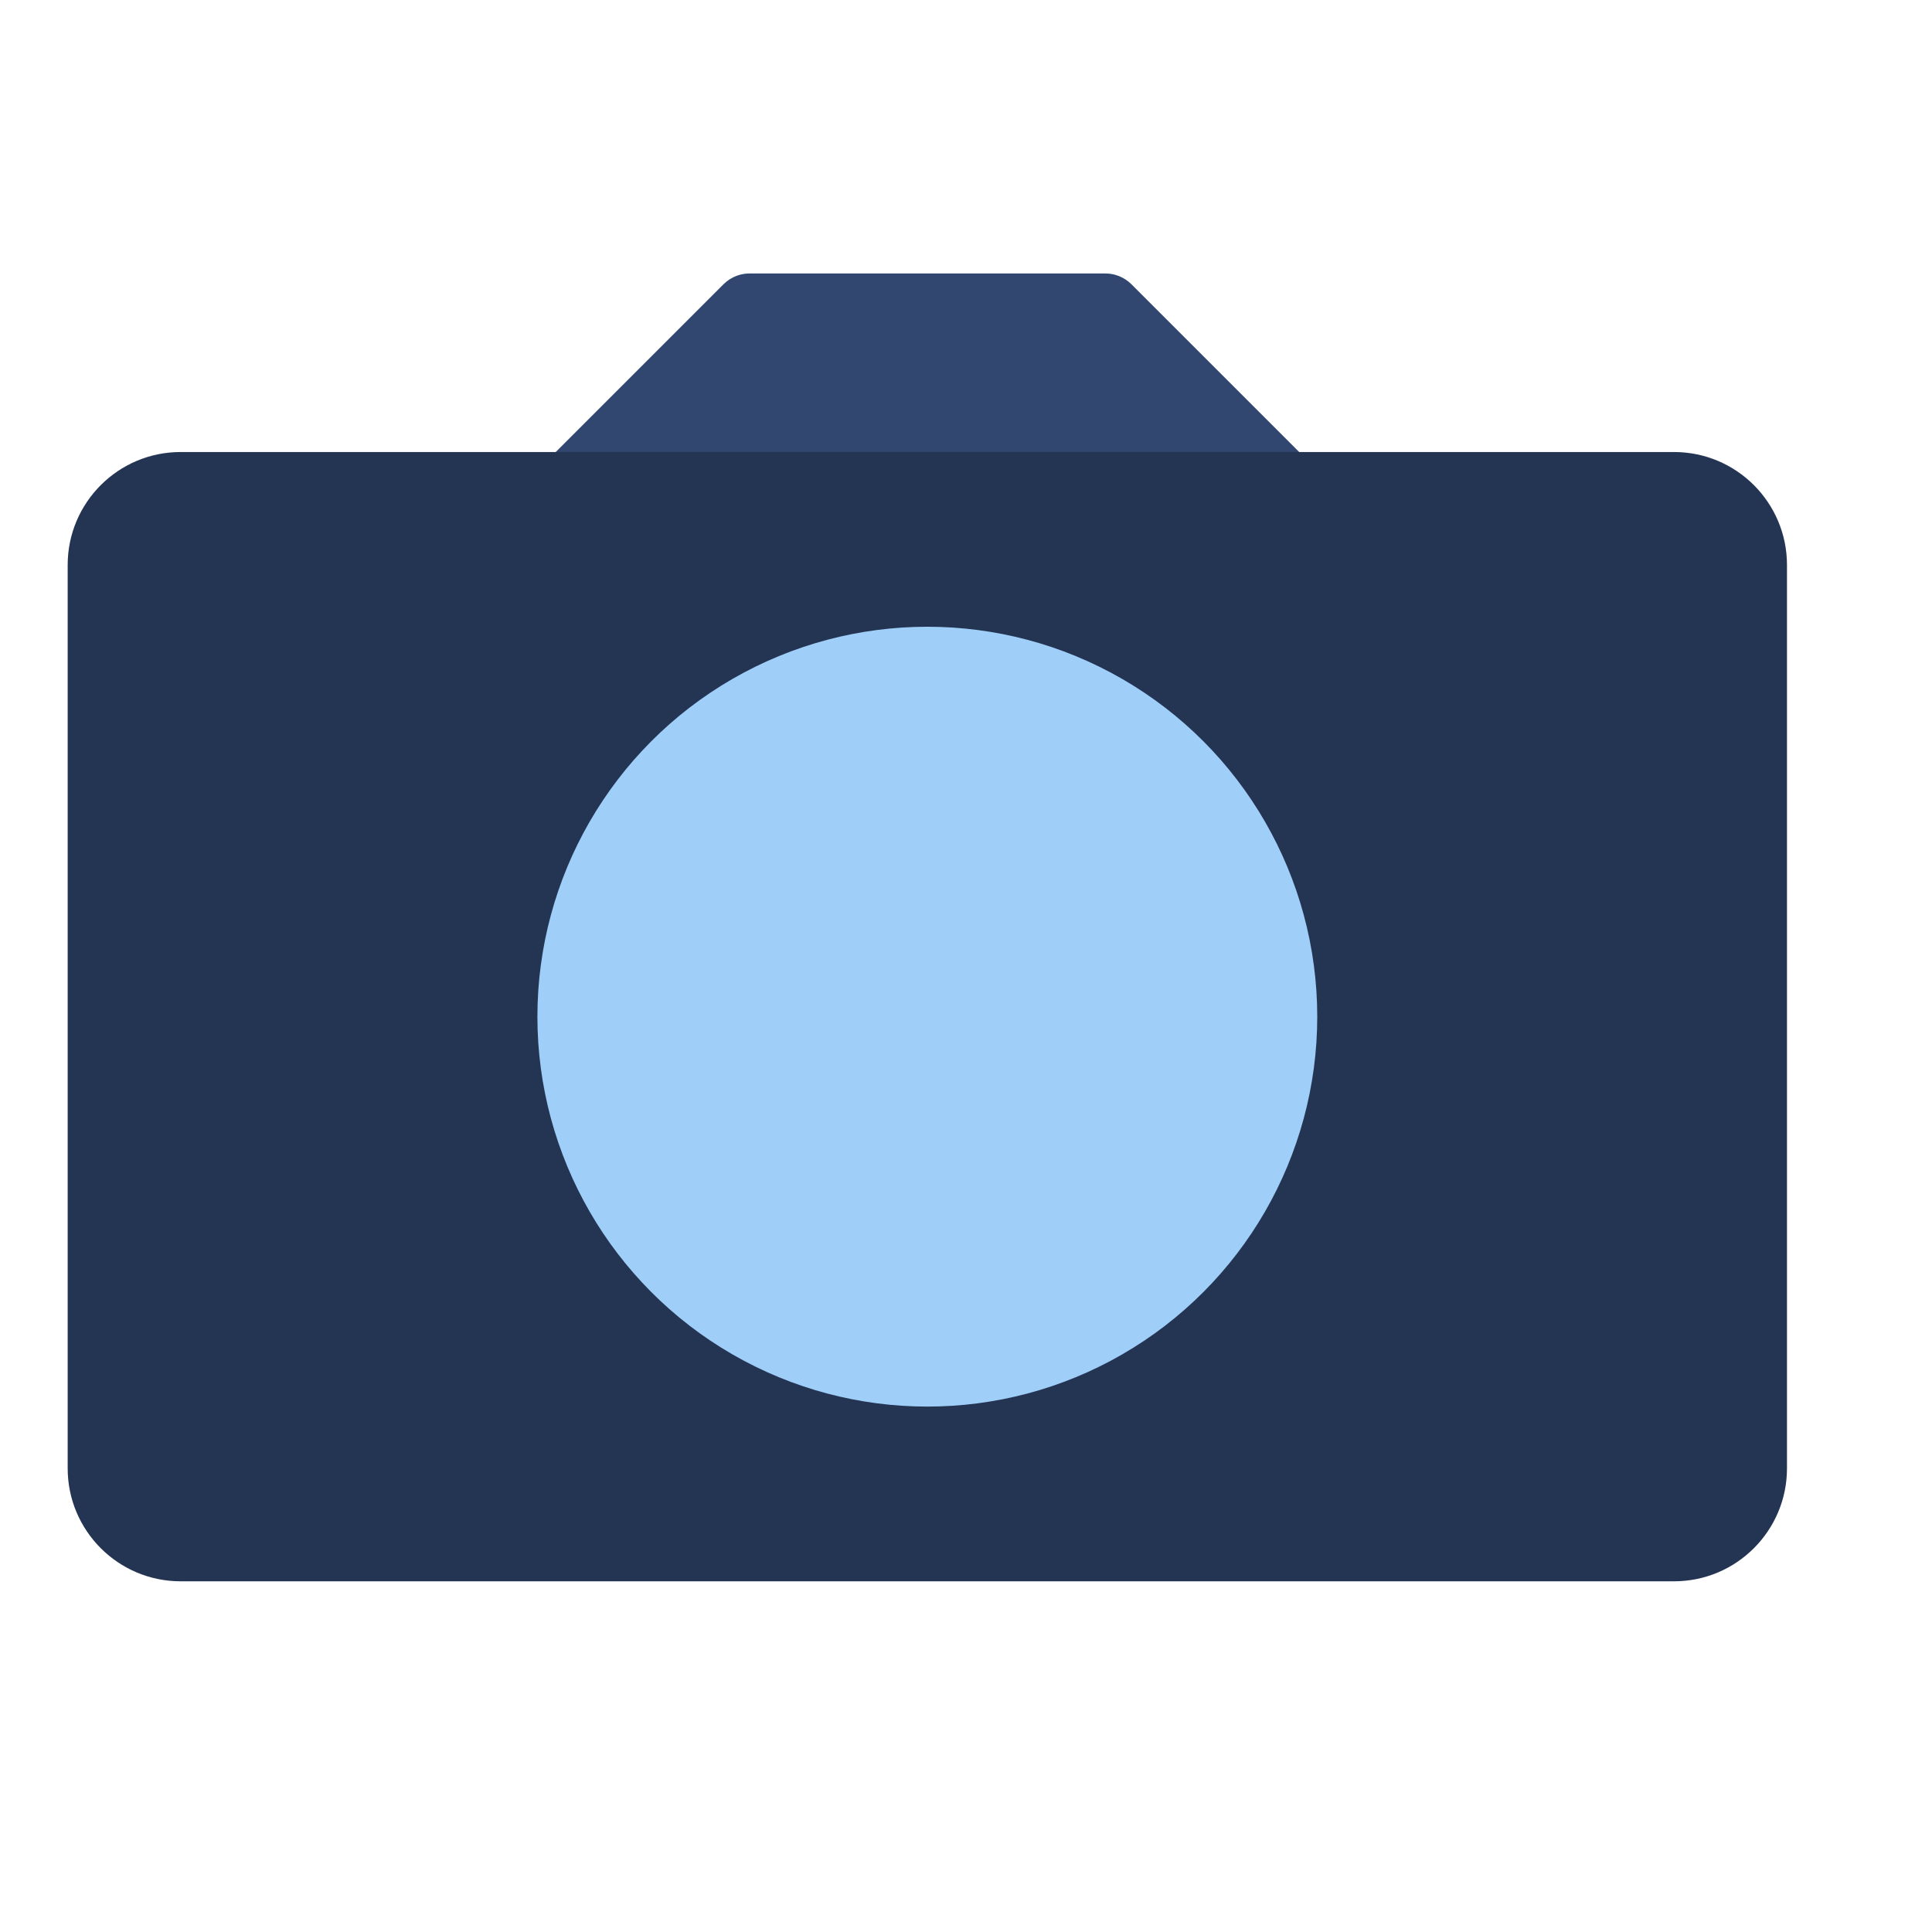 <?xml version="1.0" encoding="UTF-8" standalone="no"?>
<!DOCTYPE svg PUBLIC "-//W3C//DTD SVG 1.1//EN" "http://www.w3.org/Graphics/SVG/1.1/DTD/svg11.dtd">
<svg width="100%" height="100%" viewBox="0 0 6 6" version="1.1" xmlns="http://www.w3.org/2000/svg" xmlns:xlink="http://www.w3.org/1999/xlink" xml:space="preserve" xmlns:serif="http://www.serif.com/" style="fill-rule:evenodd;clip-rule:evenodd;stroke-linejoin:round;stroke-miterlimit:2;">
    <g transform="matrix(0.24,0,0,0.24,0,0)">
        <g transform="matrix(0.048,0,0,0.048,0,2.27801e-07)">
            <path d="M297.496,73.726C300.205,73.604 302.954,74.576 305.021,76.643L352.246,123.868C356.149,127.771 356.149,134.107 352.246,138.01C348.343,141.913 151.712,141.913 147.81,138.01C143.907,134.107 143.907,127.771 147.81,123.868L195.035,76.643C197.095,74.583 199.833,73.61 202.532,73.725C202.674,73.719 202.817,73.716 202.96,73.716L297.04,73.716C297.193,73.716 297.345,73.719 297.496,73.726Z" style="fill:rgb(49,71,111);"/>
        </g>
        <g transform="matrix(0.048,0,0,0.048,-0.063,-0.628)">
            <path d="M483.051,165.385C483.051,148.583 469.41,134.941 452.608,134.941L50,134.941C33.198,134.941 19.557,148.583 19.557,165.385L19.557,408.931C19.557,425.733 33.198,439.374 50,439.374L452.608,439.374C469.41,439.374 483.051,425.733 483.051,408.931L483.051,165.385Z" style="fill:rgb(36,52,83);"/>
        </g>
        <g transform="matrix(0.048,0,0,0.048,-0.063,-0.628)">
            <circle cx="251.304" cy="287.158" r="105.117" style="fill:rgb(159,206,248);"/>
        </g>
    </g>
</svg>

